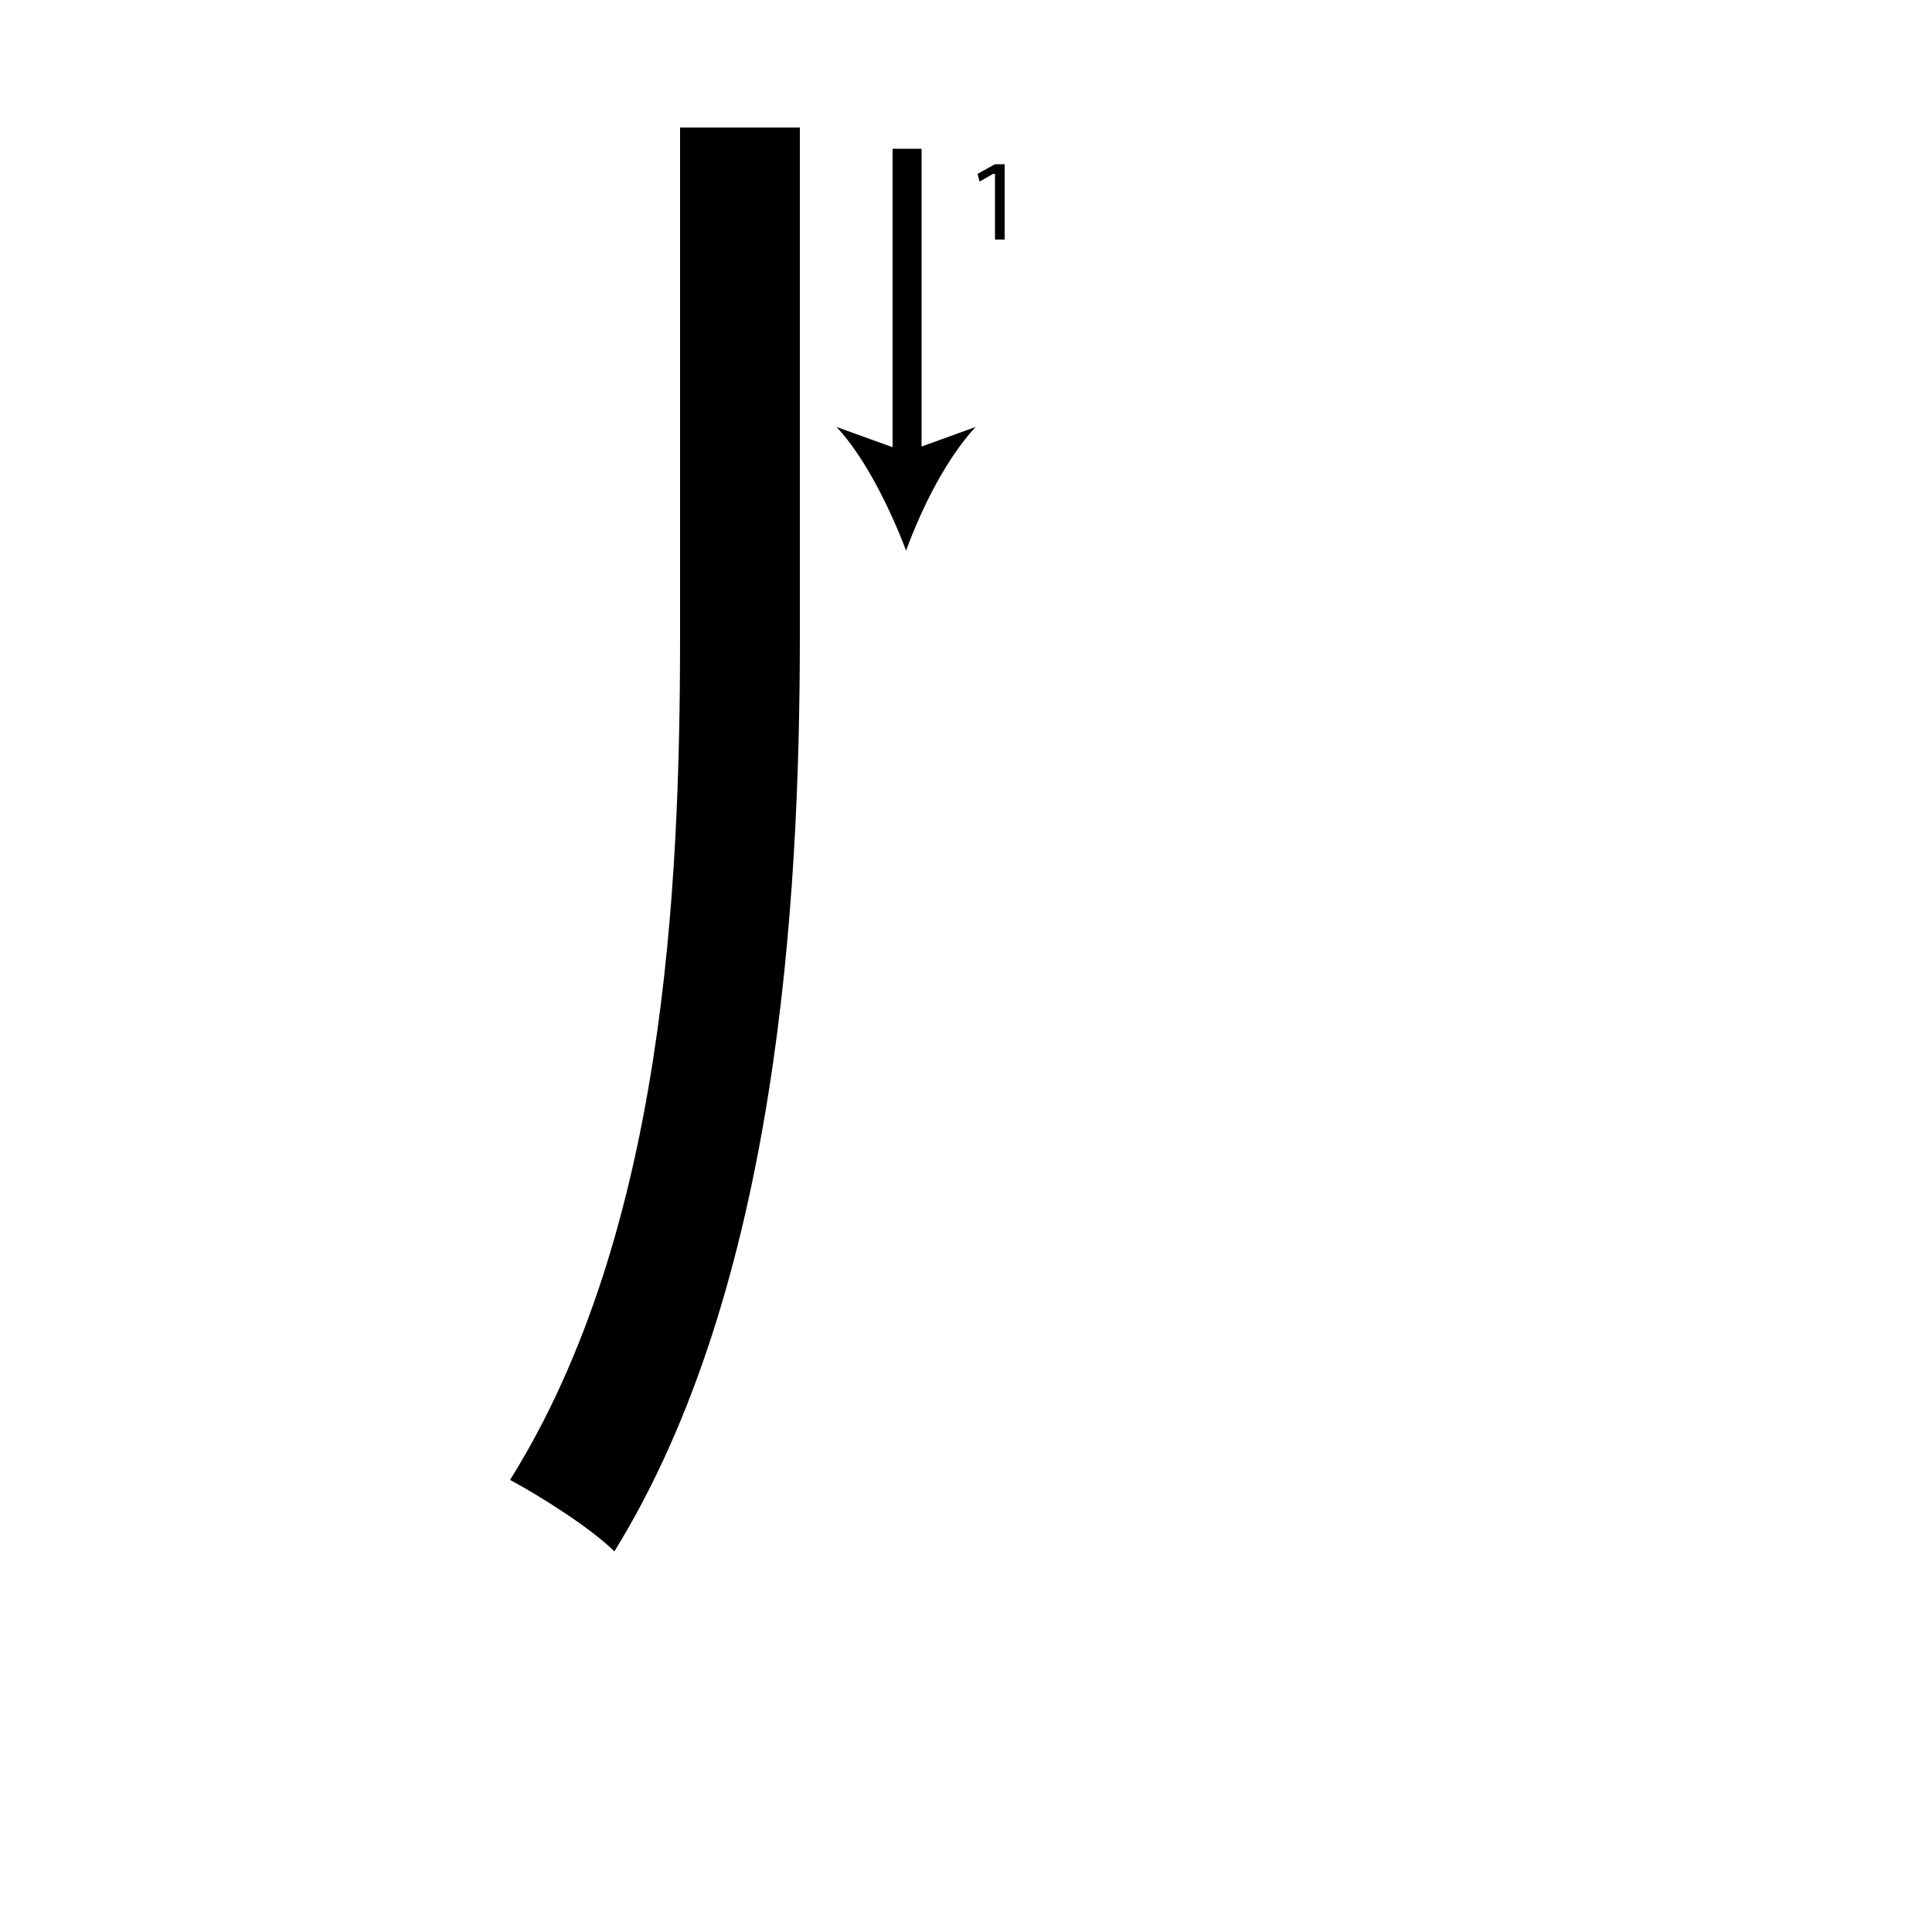 <?xml version="1.0" encoding="utf-8"?>
<!-- Generator: Adobe Illustrator 26.2.1, SVG Export Plug-In . SVG Version: 6.00 Build 0)  -->
<svg version="1.1" xmlns="http://www.w3.org/2000/svg" xmlns:xlink="http://www.w3.org/1999/xlink" x="0px" y="0px"
	 viewBox="0 0 100 100" style="enable-background:new 0 0 100 100;" xml:space="preserve" width = "100px" height = "100px">
<style type="text/css">
	.st0{display:none;}
	.st1{display:inline;}
</style> 

		<path d="M41.4,6.6v5.7v20.6c0,14-1.2,33.8-9.6,47.4c-1.2-1.2-3.9-2.9-5.4-3.7c8-12.8,8.8-30.6,8.8-43.7V6.6"/>

	<rect x="17.2" y="27.6" class="st2" width="12.6" height="0"/>
	
		<line x1="46.9" y1="7.7" x2="46.9" y2="28.5"/>
	
			<rect x="46.2" y="7.7" width="1.5" height="16.3"/>
		
				<path d="M46.9,28.5c-0.8-2.1-2.1-4.8-3.6-6.4l3.6,1.3l3.6-1.3C49,23.7,47.7,26.3,46.9,28.5z"/>

		<path d="M51.4,9L51.4,9l-0.7,0.4L50.6,9l0.9-0.5h0.5v3.9h-0.5V9z"/>

</svg>